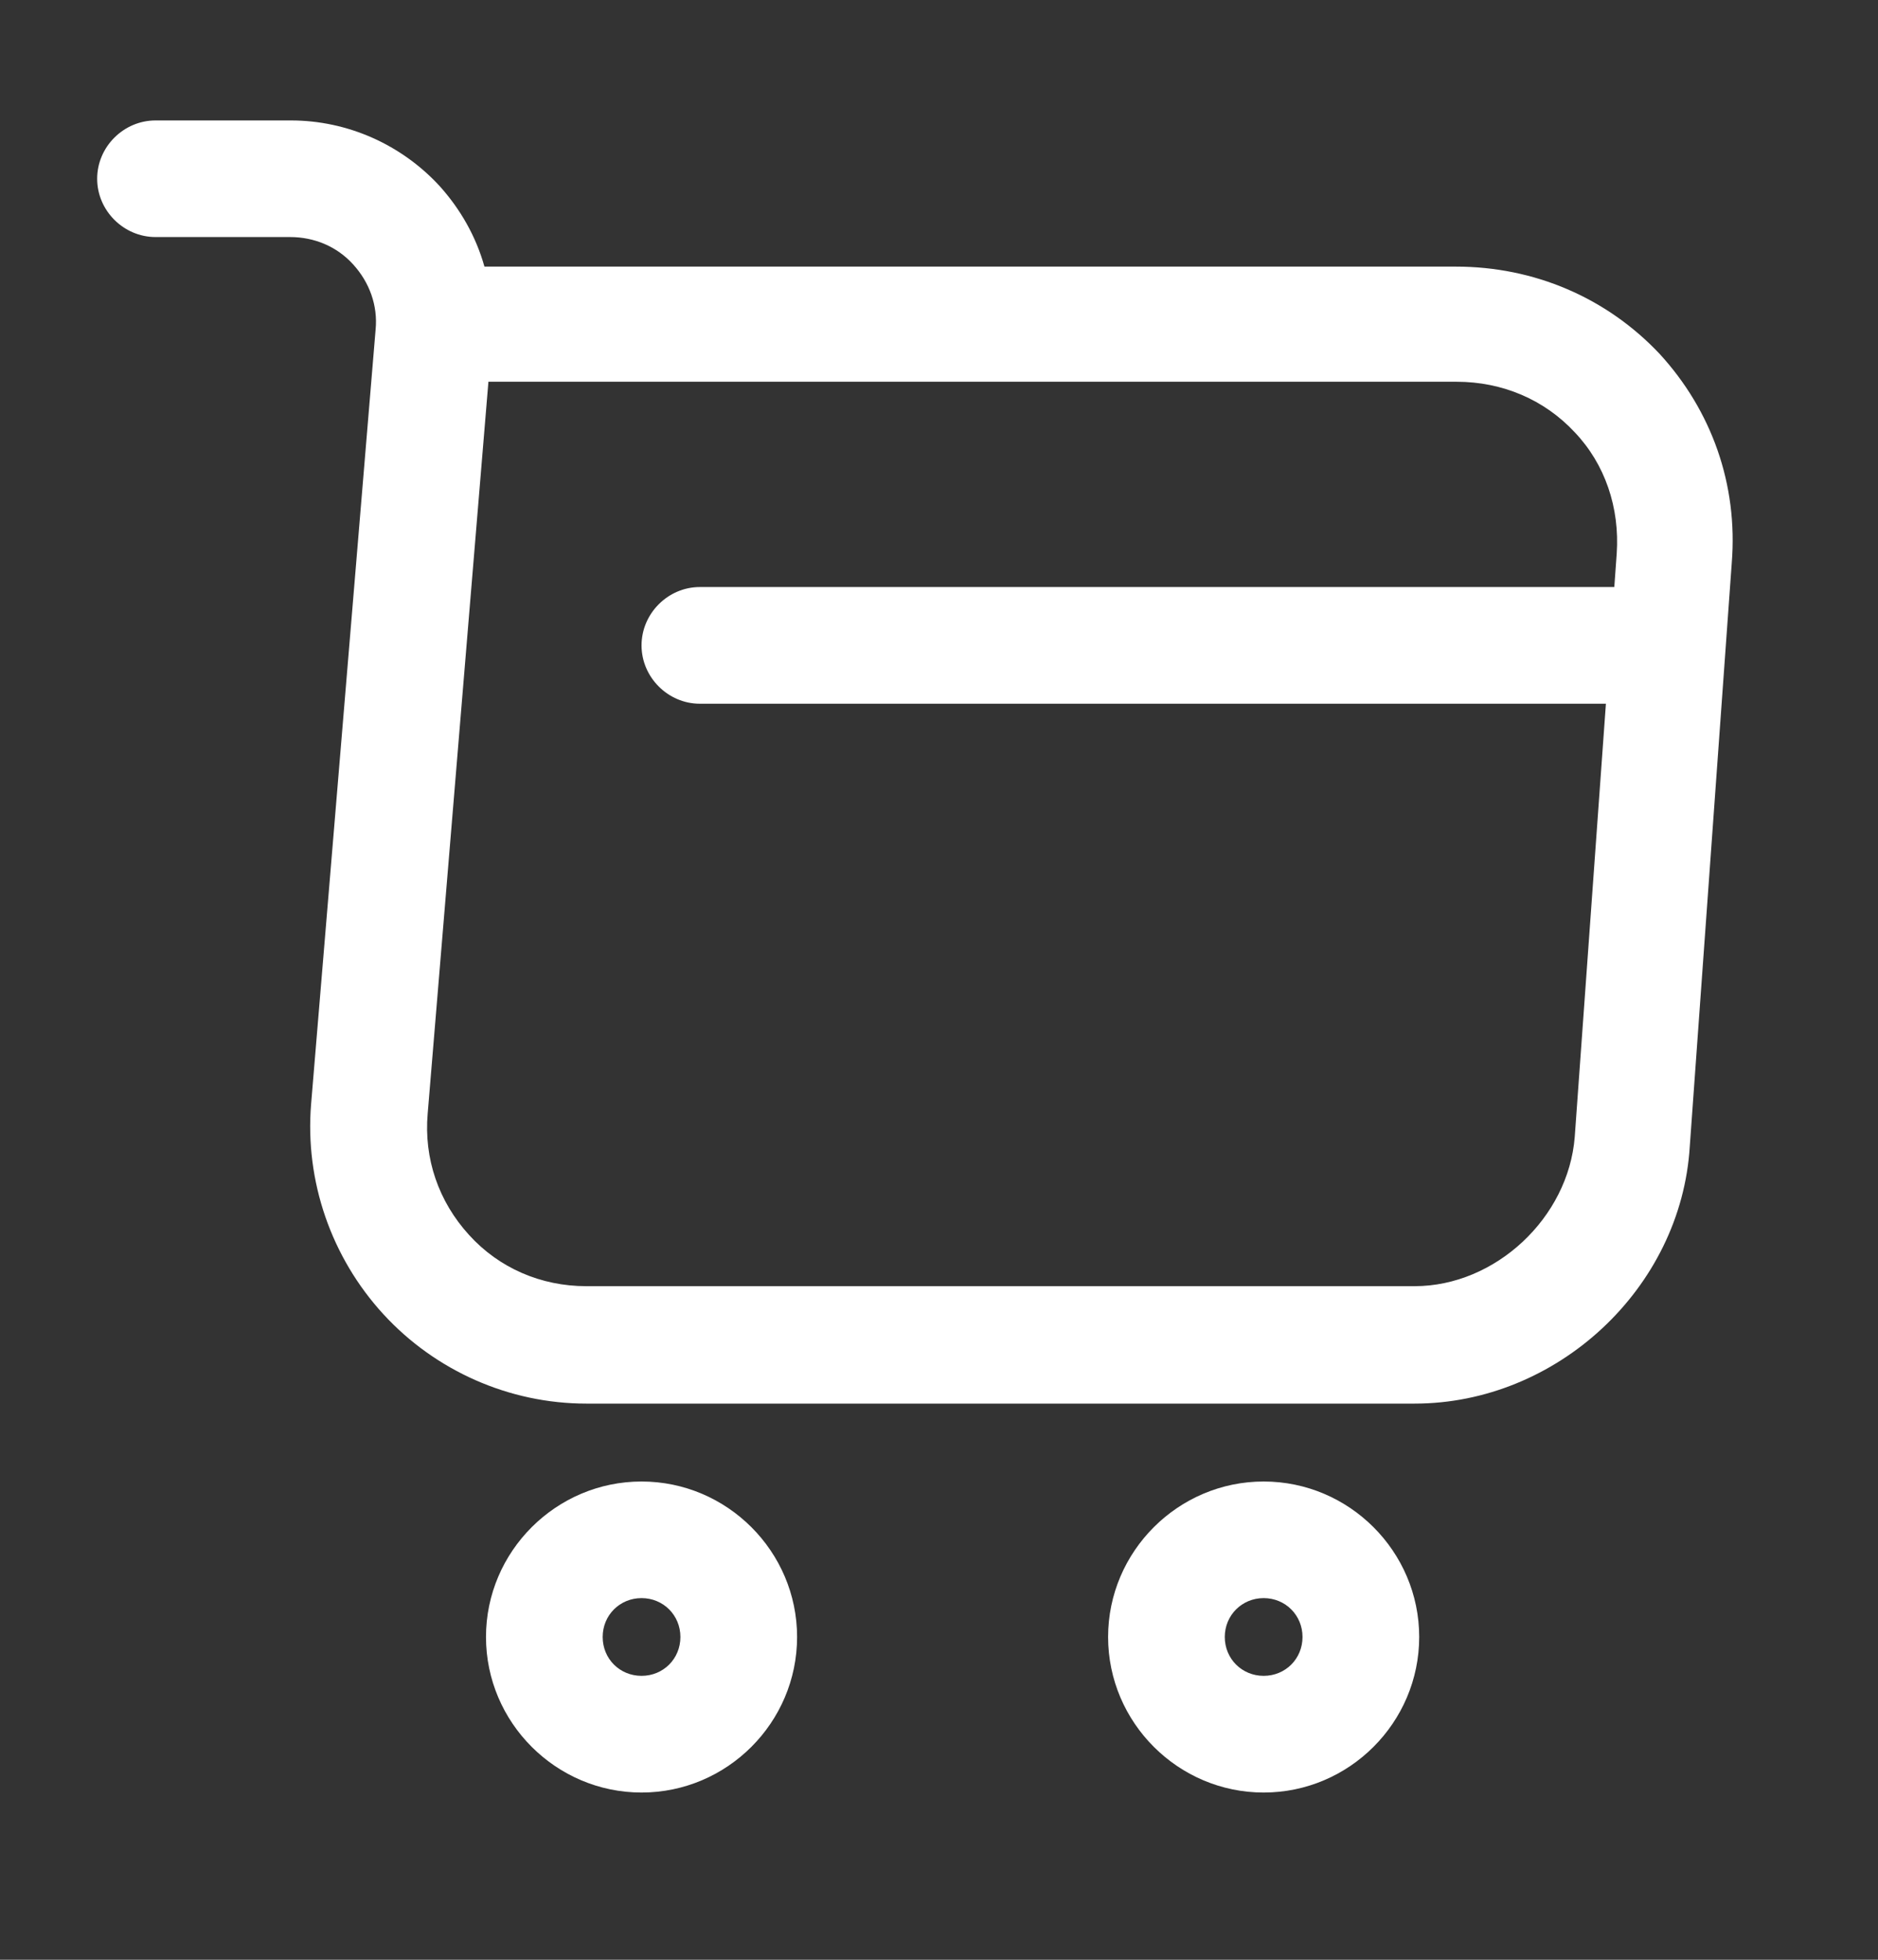     <svg width="23" height="24" viewBox="0 0 23 24" fill="none" xmlns="http://www.w3.org/2000/svg">
                                <rect x="0" y="0" width="23" height="24" fill="#333333" stroke="none"/>
                                <path d="M17.324 17.189H7.181C6.238 17.189 5.333 16.789 4.695 16.094C4.057 15.398 3.733 14.465 3.81 13.522L4.6 4.037C4.629 3.741 4.524 3.456 4.324 3.237C4.124 3.017 3.848 2.903 3.552 2.903H1.905C1.514 2.903 1.19 2.579 1.19 2.189C1.19 1.798 1.514 1.475 1.905 1.475H3.562C4.257 1.475 4.914 1.77 5.381 2.275C5.638 2.56 5.829 2.894 5.933 3.265H17.829C18.791 3.265 19.676 3.646 20.324 4.332C20.962 5.027 21.286 5.932 21.209 6.894L20.695 14.037C20.59 15.779 19.067 17.189 17.324 17.189ZM5.981 4.684L5.238 13.636C5.19 14.189 5.371 14.713 5.743 15.122C6.114 15.532 6.629 15.751 7.181 15.751H17.324C18.314 15.751 19.209 14.913 19.286 13.922L19.8 6.779C19.838 6.217 19.657 5.684 19.286 5.294C18.914 4.894 18.4 4.675 17.838 4.675H5.981V4.684Z" fill="white"/>
                                <path d="M15.476 21.952C14.429 21.952 13.571 21.095 13.571 20.047C13.571 19 14.429 18.143 15.476 18.143C16.524 18.143 17.381 19 17.381 20.047C17.381 21.095 16.524 21.952 15.476 21.952ZM15.476 19.571C15.21 19.571 15 19.781 15 20.047C15 20.314 15.21 20.523 15.476 20.523C15.743 20.523 15.952 20.314 15.952 20.047C15.952 19.781 15.743 19.571 15.476 19.571Z" fill="white"/>
                                <path d="M7.857 21.952C6.81 21.952 5.952 21.095 5.952 20.047C5.952 19 6.81 18.143 7.857 18.143C8.905 18.143 9.762 19 9.762 20.047C9.762 21.095 8.905 21.952 7.857 21.952ZM7.857 19.571C7.59 19.571 7.381 19.781 7.381 20.047C7.381 20.314 7.59 20.523 7.857 20.523C8.124 20.523 8.333 20.314 8.333 20.047C8.333 19.781 8.124 19.571 7.857 19.571Z" fill="white"/>
                                <path d="M20 8.618H8.571C8.181 8.618 7.857 8.294 7.857 7.904C7.857 7.513 8.181 7.189 8.571 7.189H20C20.39 7.189 20.714 7.513 20.714 7.904C20.714 8.294 20.39 8.618 20 8.618Z" fill="white"/>
                                </svg>